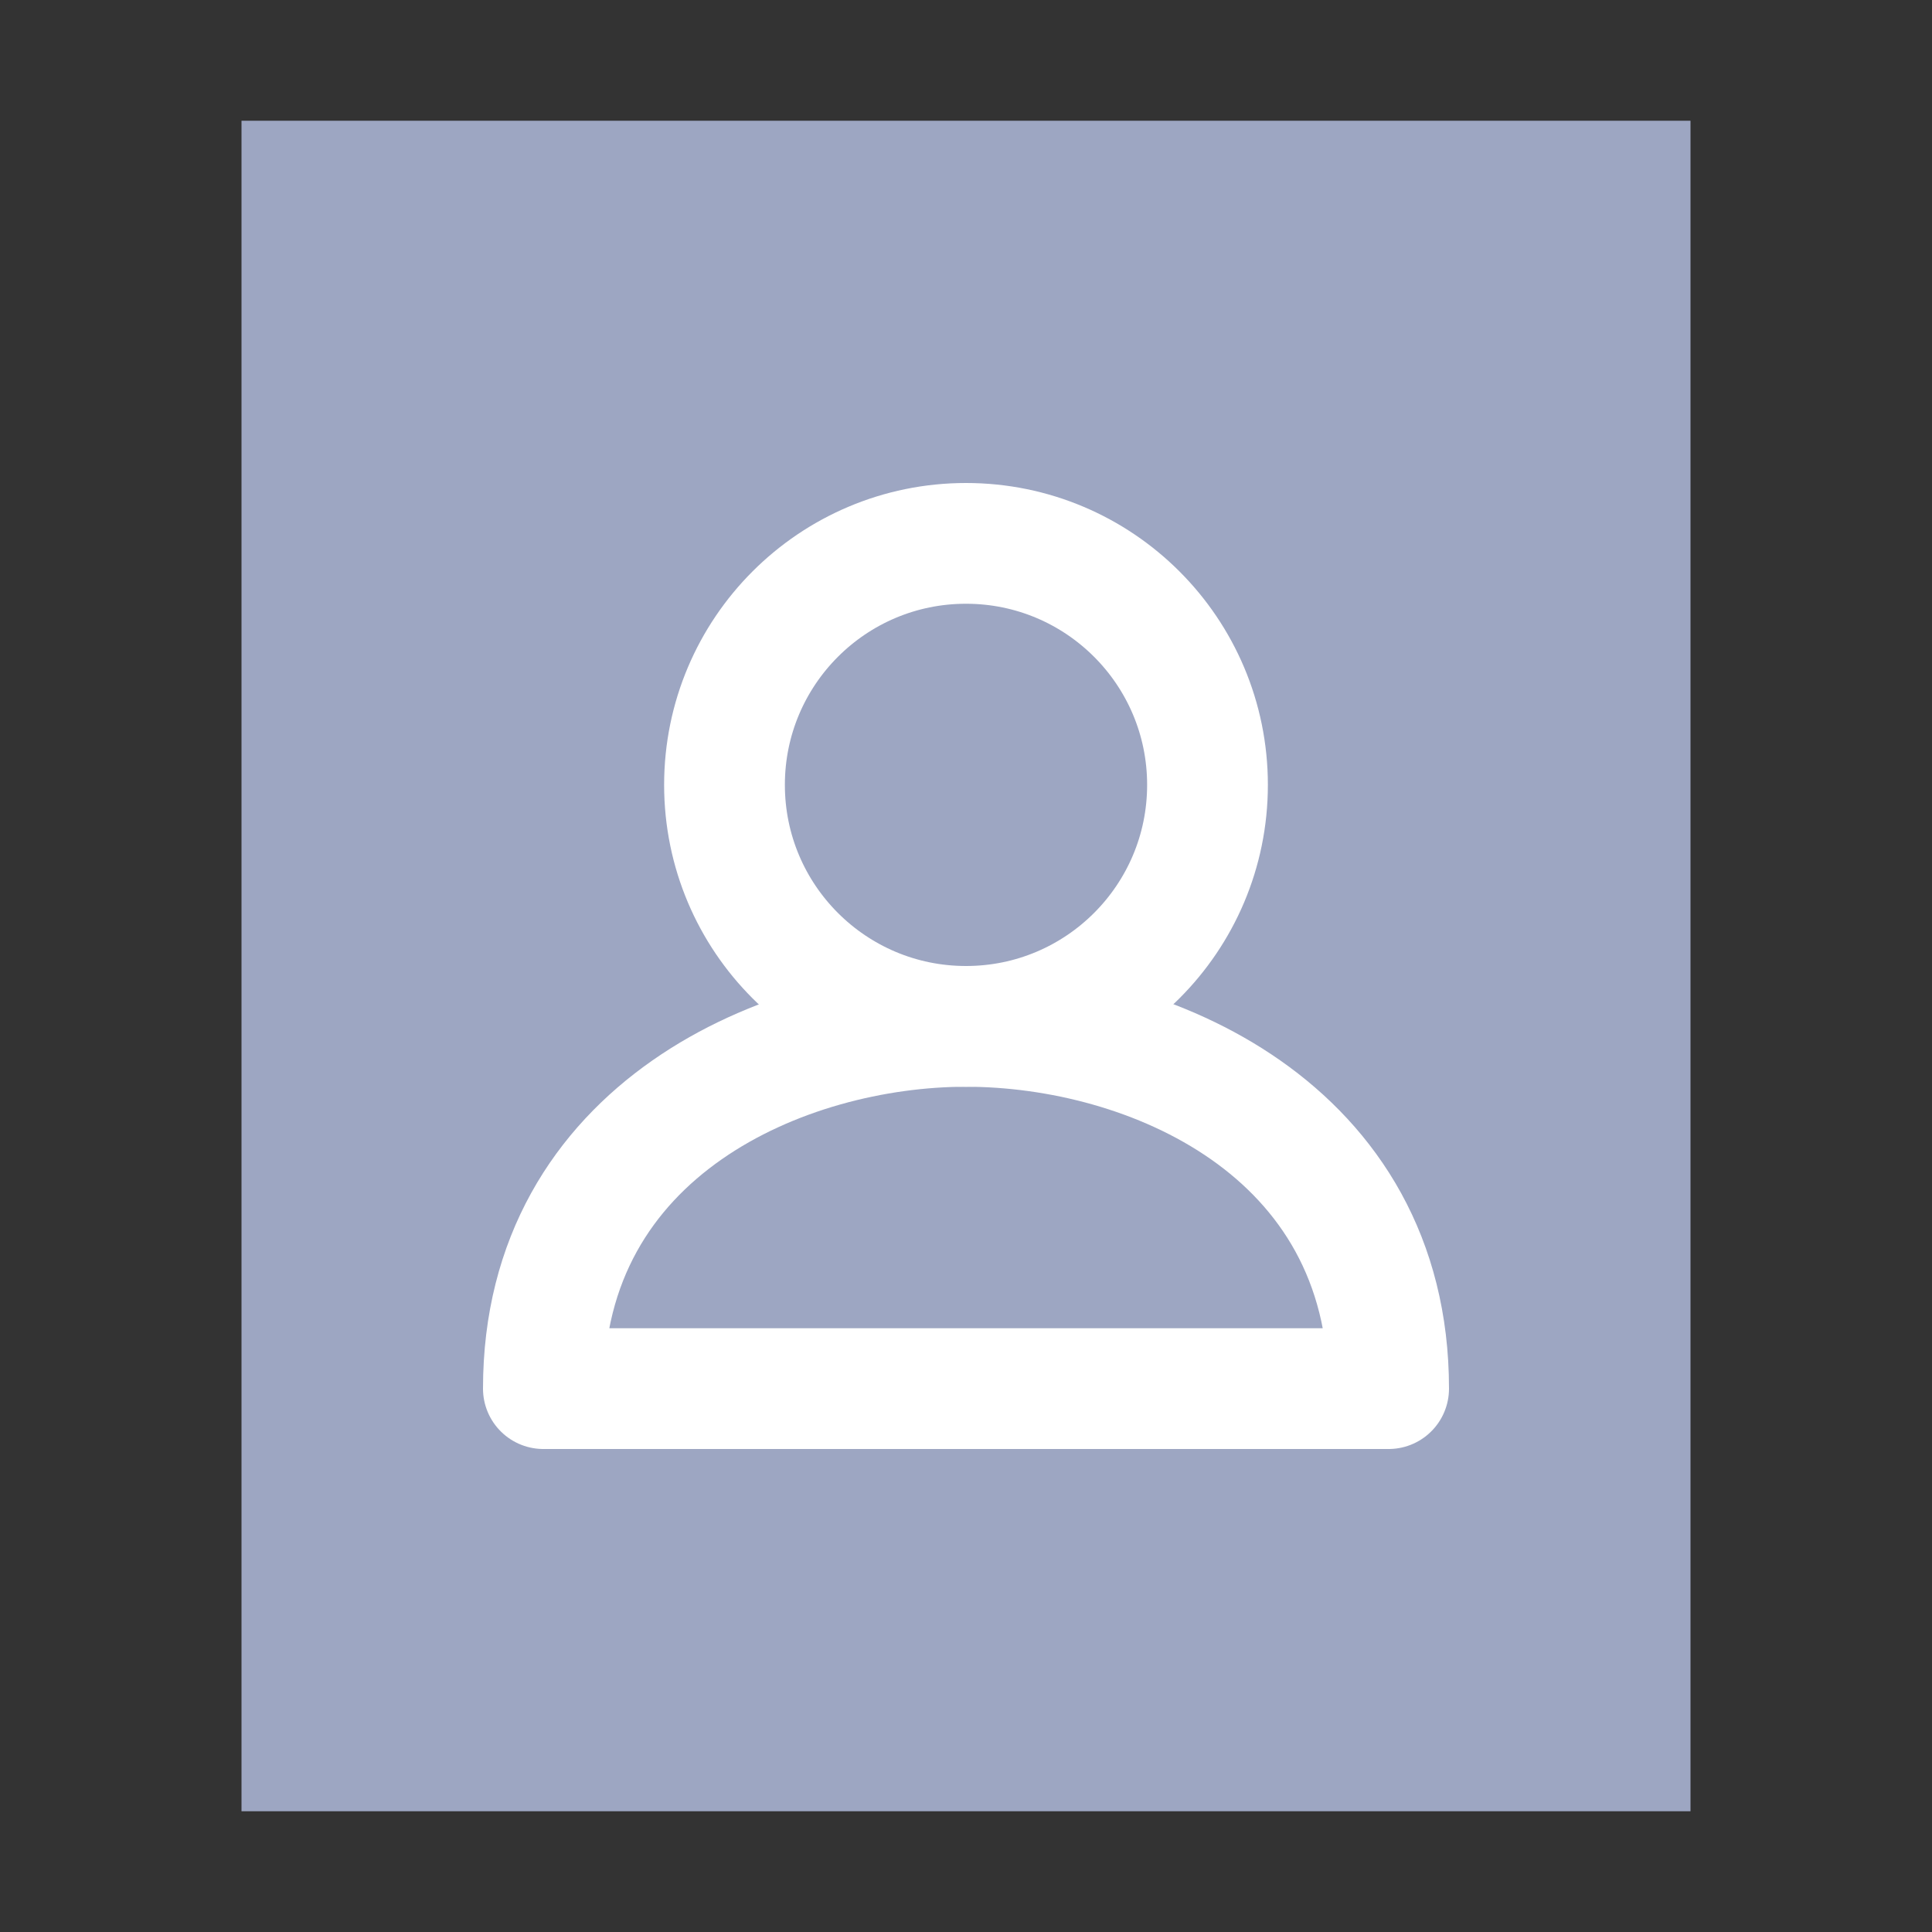 <?xml version="1.0" encoding="UTF-8"?>
<svg width="16px" height="16px" viewBox="0 0 16 16" version="1.1" xmlns="http://www.w3.org/2000/svg" xmlns:xlink="http://www.w3.org/1999/xlink">
    <rect x="0" y="0" width="16" height="16" fill="#333333" stroke="none"/>
    <!-- Generator: Sketch 41 (35326) - http://www.bohemiancoding.com/sketch -->
    <title>text-x-vcard</title>
    <desc>Created with Sketch.</desc>
    <defs></defs>
    <g id="Page-1" stroke="none" stroke-width="1" fill="none" fill-rule="evenodd">
        <g id="text-x-vcard">
            <polygon id="path14361" fill="#9DA6C2" points="2 15 2 1 14 1 14 15"></polygon>
            <g id="Group-2" transform="translate(4, 4)" stroke="#FFFFFF">
                <path d="M4,4.5 C2.505,4.5 0.5,5.345 0.5,7.5 L7.5,7.5 C7.5,5.345 5.51,4.5 4,4.5 Z" id="Shape" stroke-linecap="round" stroke-linejoin="round"></path>
                <circle id="Oval" cx="4" cy="2.5" r="2"></circle>
            </g>
        </g>
    </g>
</svg>
